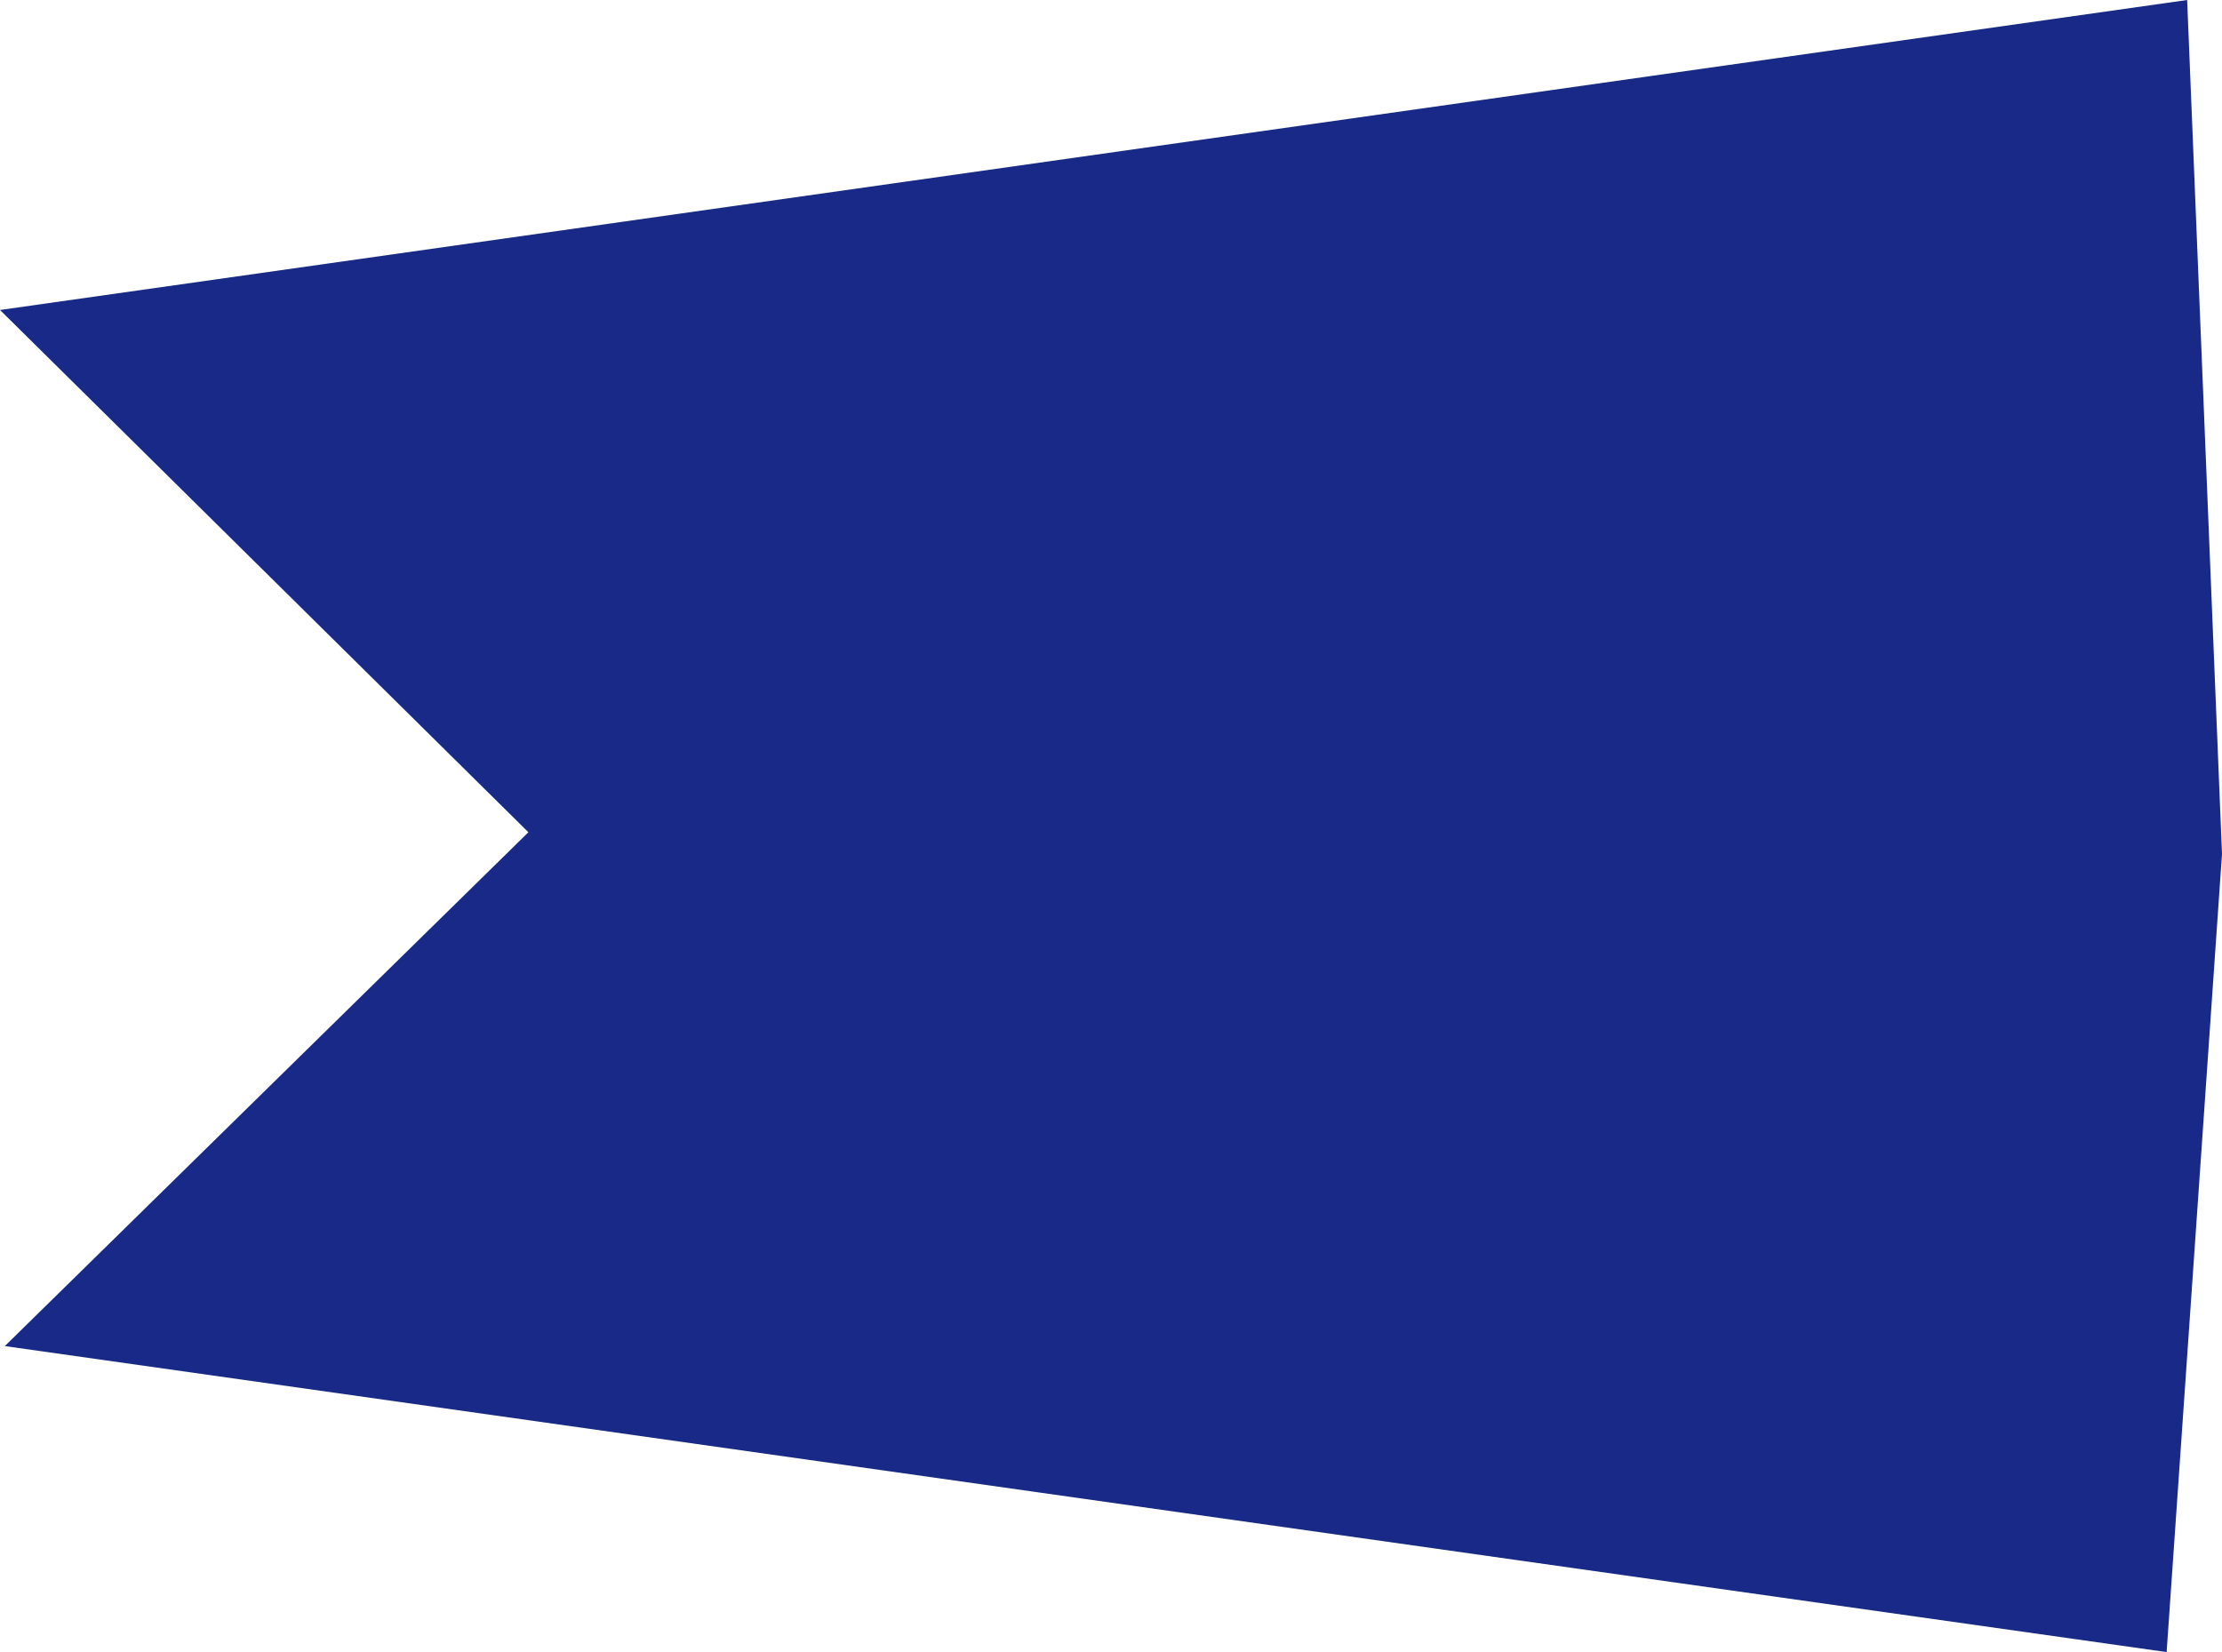 <svg xmlns="http://www.w3.org/2000/svg" xmlns:xlink="http://www.w3.org/1999/xlink" fill="none" version="1.1" width="324.223" height="241.104" viewBox="0 0 324.223 241.104"><g transform="matrix(0,1,1,0,0,0)"><path d="M0,319.136L124.627,324.223L241.104,316.144L196.446,0.704L121.458,77.1L45.239,0L0,319.136Z" fill="#182987" fill-opacity="1"/></g></svg>